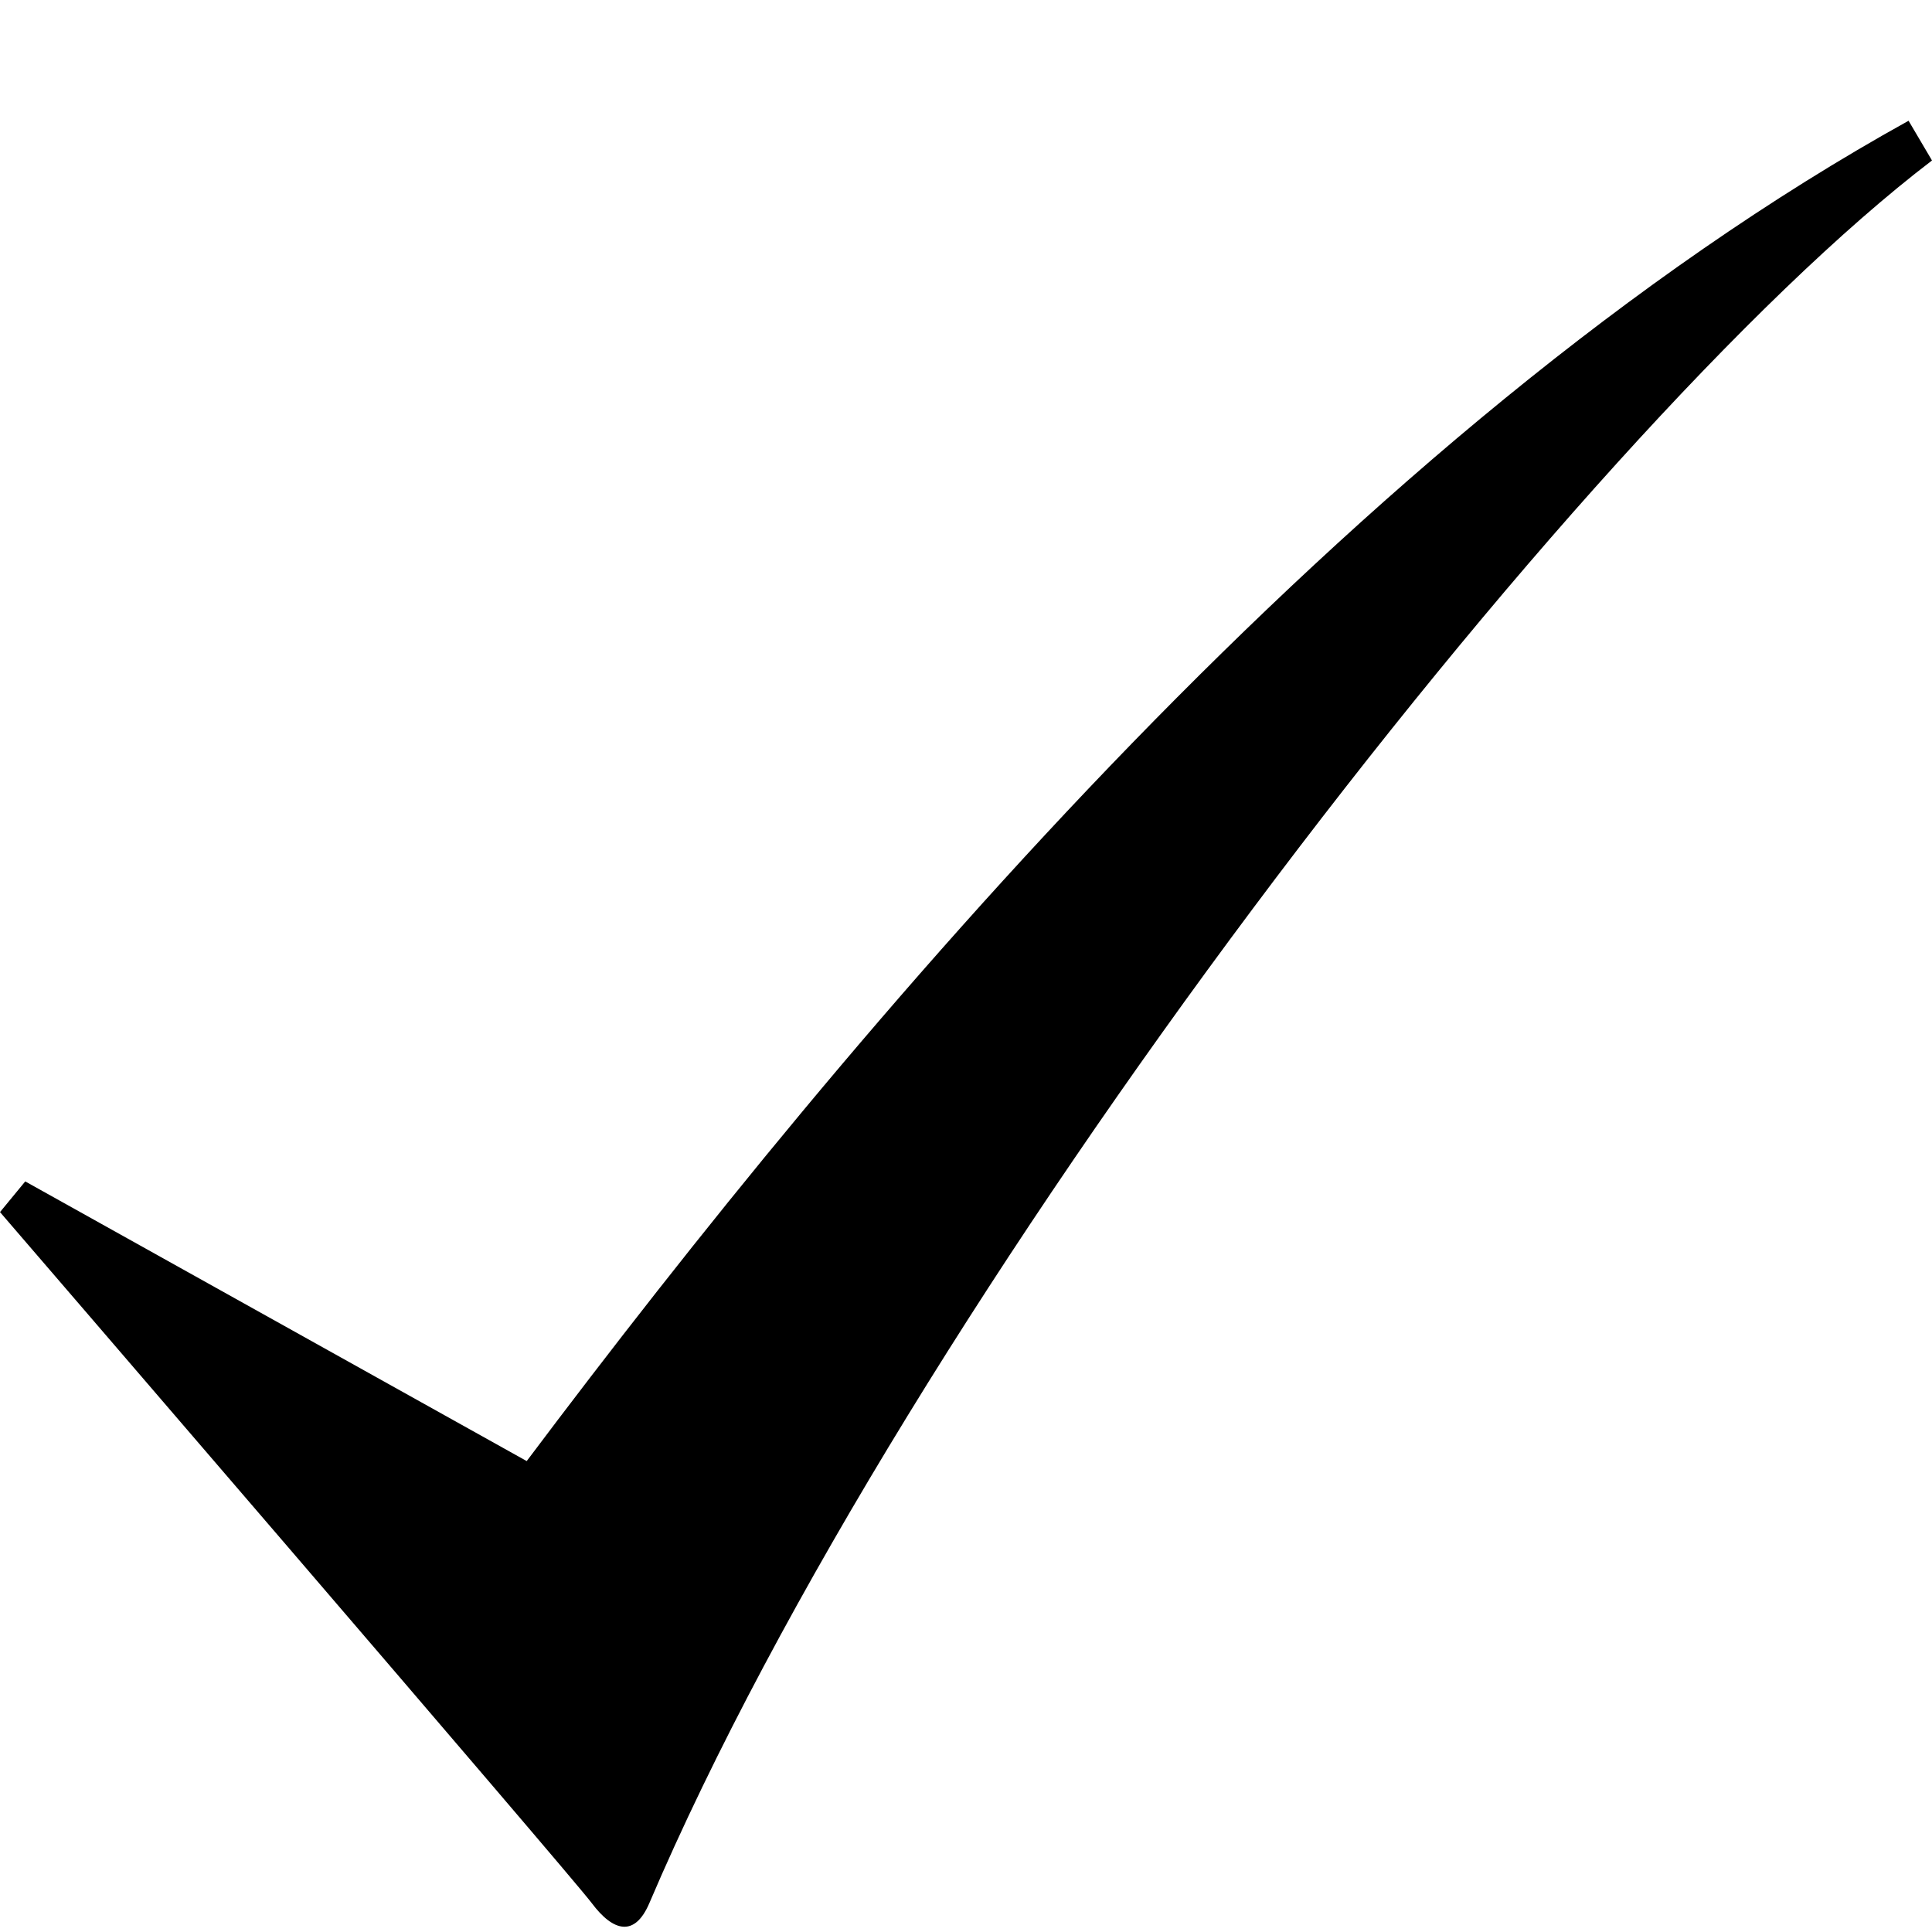 <svg width="16" height="16" viewBox="0 0 16 16" fill="none" xmlns="http://www.w3.org/2000/svg">
<path d="M15.806 1C11.219 3.54 7.066 8.5 4.362 12.1L0.209 9.784L0 10.038C0 10.038 4.721 15.521 4.9 15.76C5.079 15.999 5.257 16.044 5.378 15.76C7.5 10.785 13.042 3.585 16 1.329L15.806 1Z" fill="currentColor"/>
</svg>
